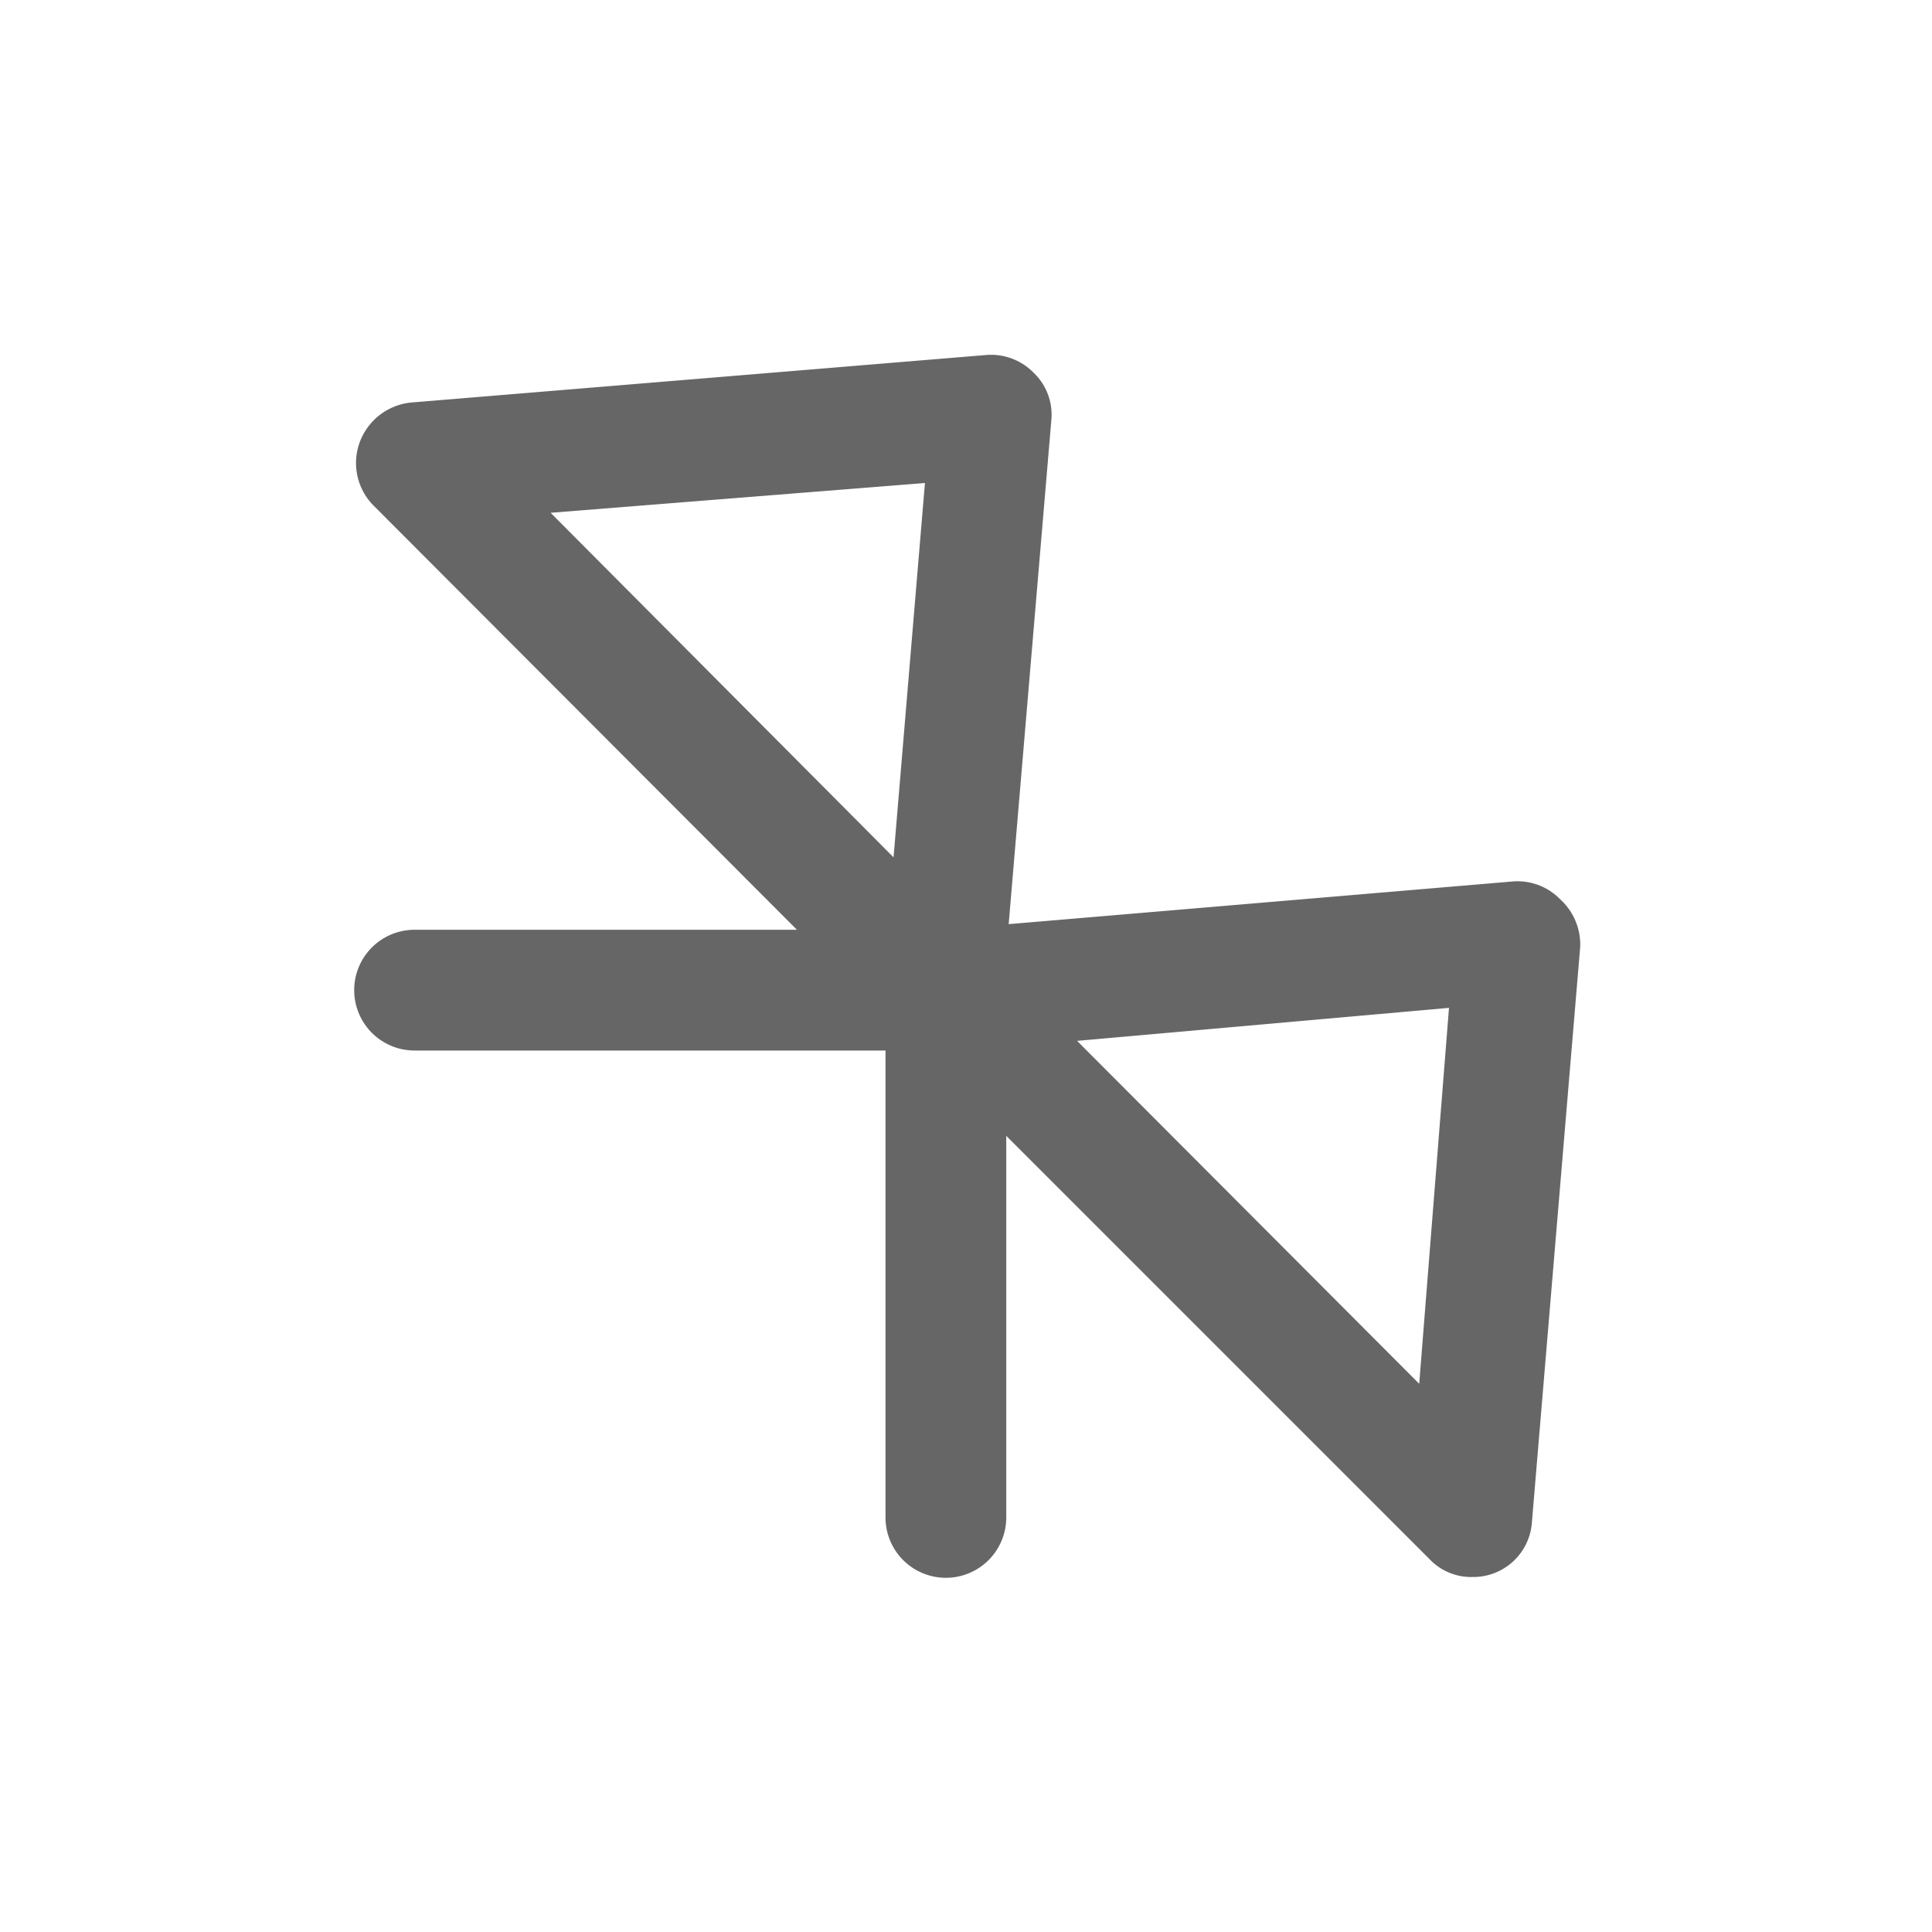 <?xml version="1.0" standalone="no"?><!DOCTYPE svg PUBLIC "-//W3C//DTD SVG 1.1//EN" "http://www.w3.org/Graphics/SVG/1.1/DTD/svg11.dtd"><svg class="icon" width="128px" height="128.00px" viewBox="0 0 1024 1024" version="1.1" xmlns="http://www.w3.org/2000/svg"><path fill="#666666" d="M826.88 476.587a31.573 31.573 0 0 0-25.173-9.387l-267.093 22.613 22.613-267.093a30.72 30.72 0 0 0-9.387-25.173 31.573 31.573 0 0 0-25.173-9.387L218.027 213.333a32.427 32.427 0 0 0-27.307 20.907 32 32 0 0 0 7.253 33.707l224.427 224.853H219.733a32 32 0 0 0 0 64H469.333v247.467a32 32 0 0 0 64 0v-202.24l224.427 224.427a30.293 30.293 0 0 0 22.613 9.387 31.147 31.147 0 0 0 31.573-29.013l25.6-305.067a32.427 32.427 0 0 0-10.667-25.173zM490.24 256l-16.64 198.4-181.76-182.613z m261.973 477.44l-181.333-181.76 197.12-17.493z" /></svg>